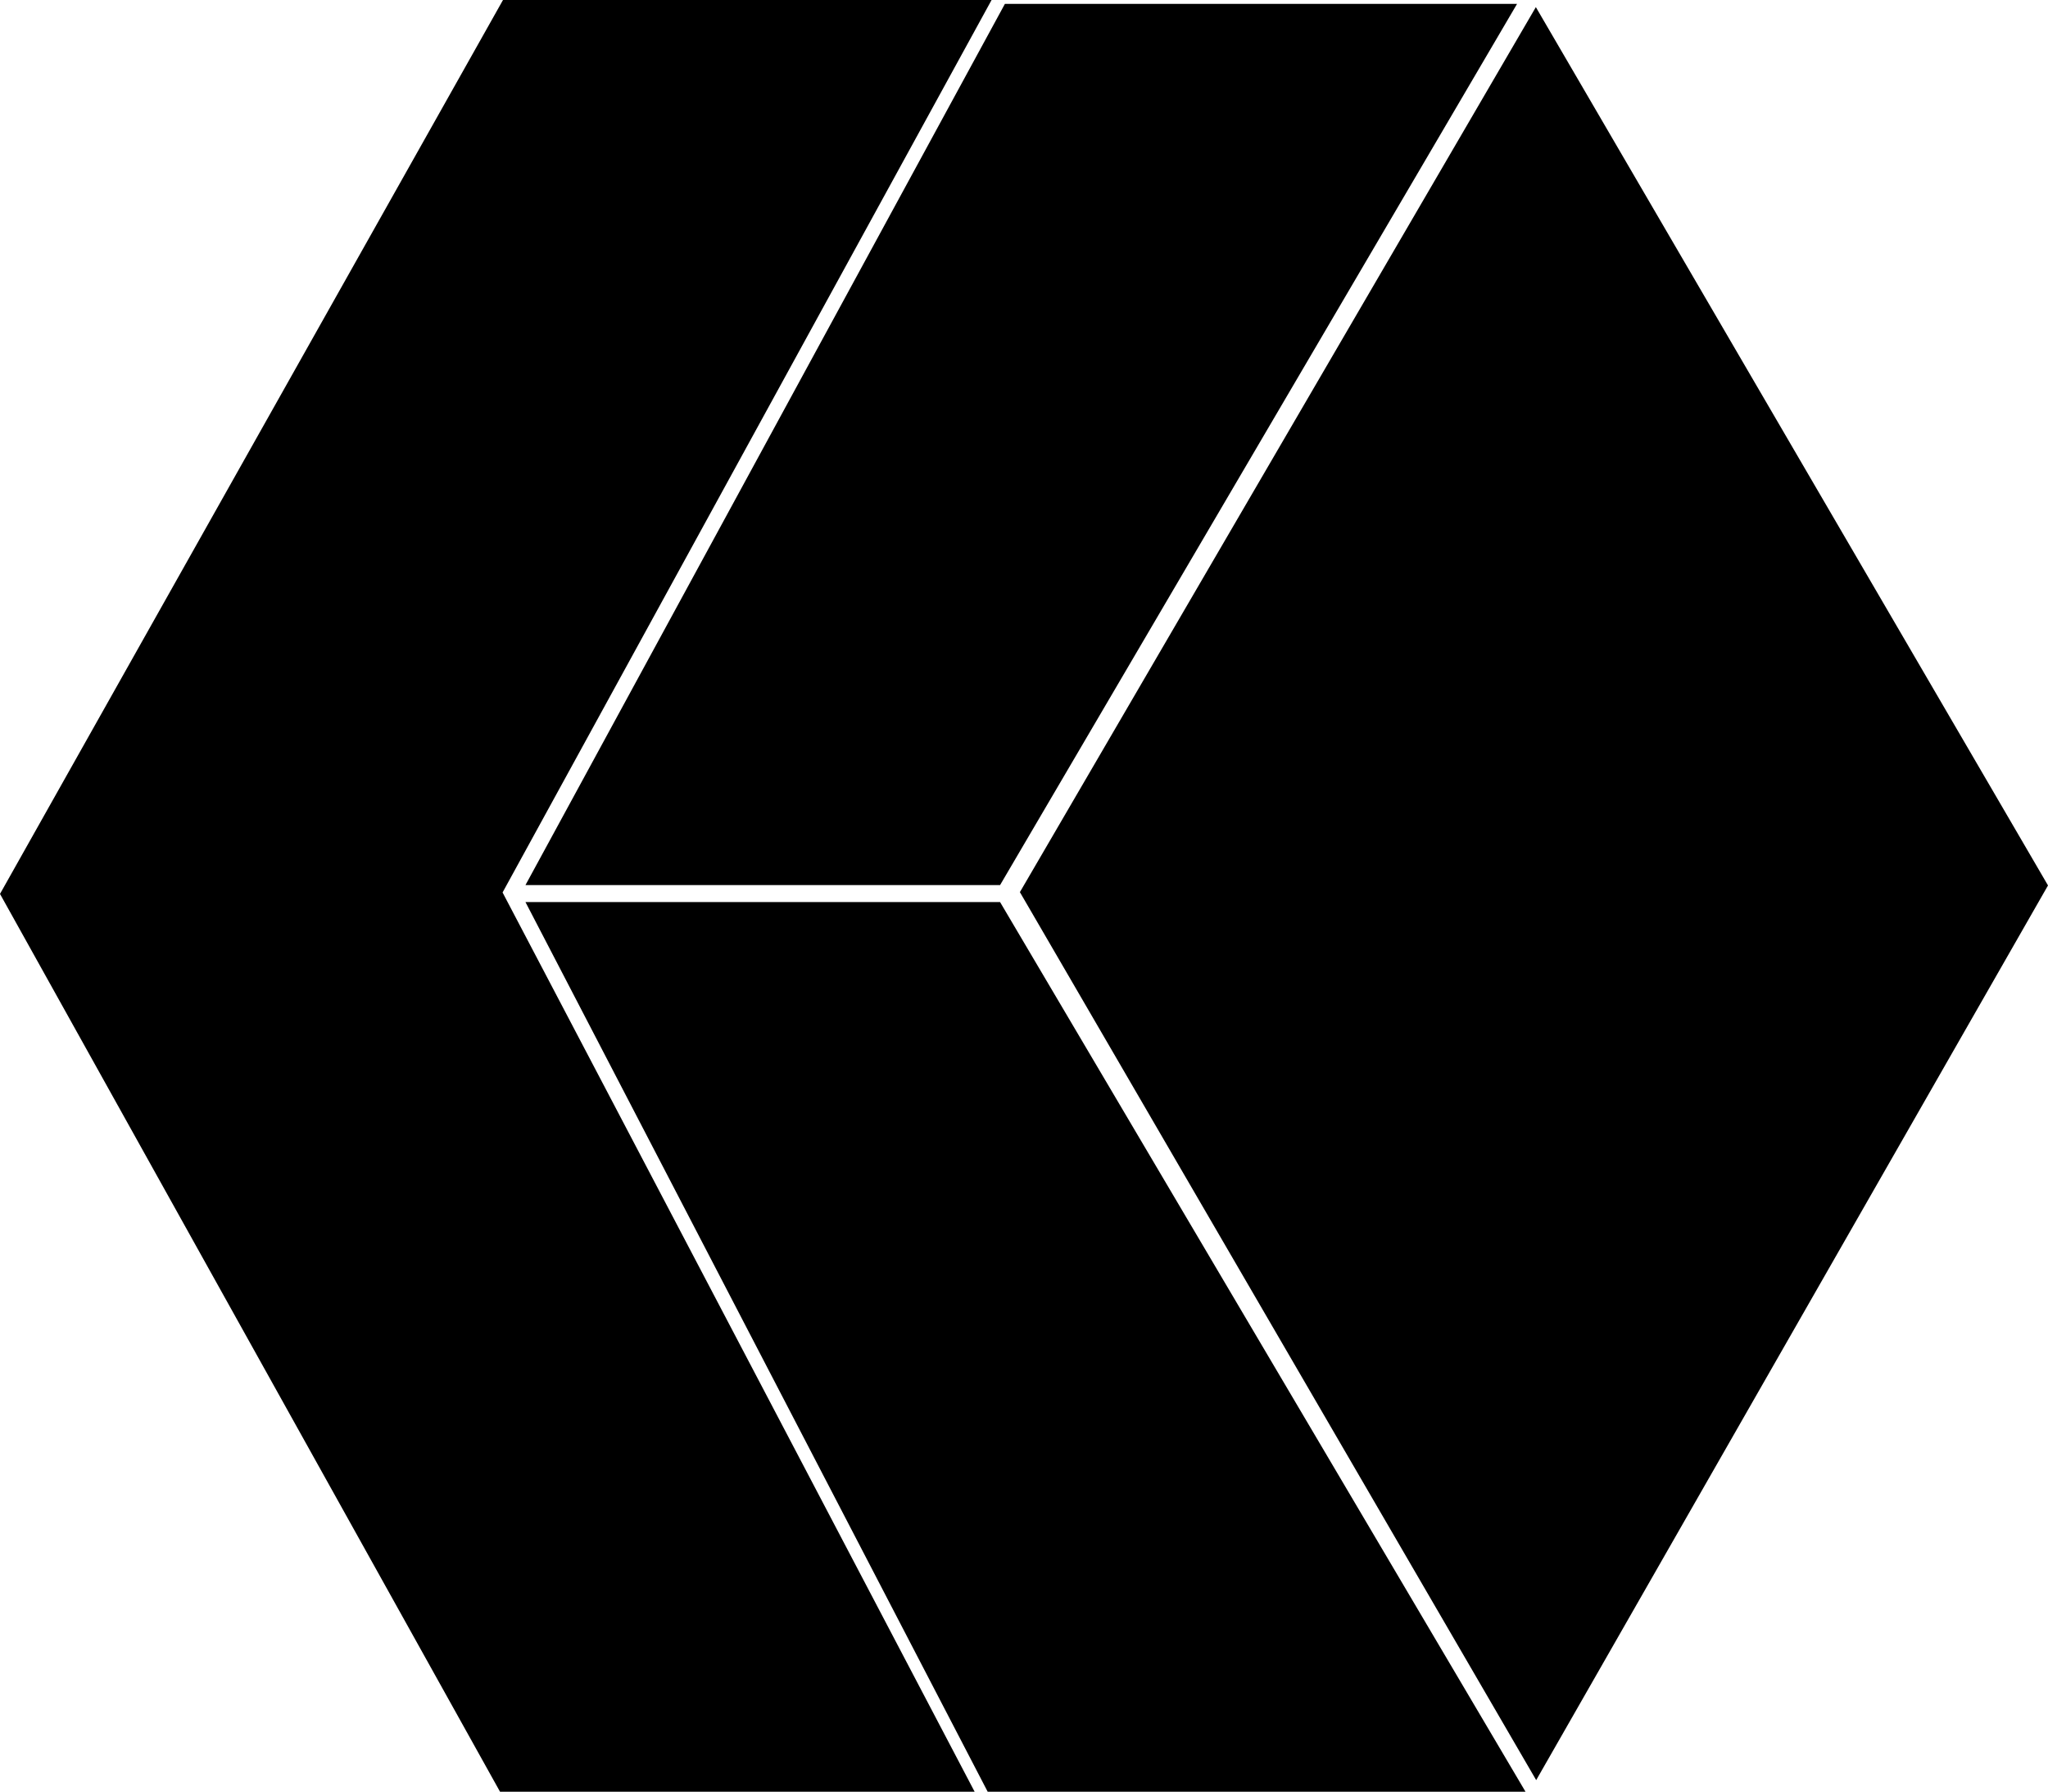 <svg id="mainLogo" xmlns="http://www.w3.org/2000/svg" viewBox="0 0 241.65 211.46"><title>mainLogo2</title><g id="logo9"><polygon id="o" points="181.22 0.84 120.34 105.29 181.26 210.09 241.65 104.5 181.22 0.84"/><path id="h2" d="M124,123" transform="translate(-4 -16.54)"/><polygon id="h2-2" data-name="h2" points="62 106.46 116.54 211.46 180 211.46 118 106.46 62 106.46"/><polyline id="h1" points="179 0.46 118.57 0.46 62 104.46 118 104.46"/><polygon id="c" points="117 0 59.35 0 0 105.5 59 211.46 115 211.46 59.3 105.33 117 0"/></g>

<a xmlns="http://www.w3.org/2000/svg" id="anchor" xlink:href="../index.html" xmlns:xlink="http://www.w3.org/1999/xlink" target="_top">
    <rect x="0" y="0" width="100%" height="100%" fill-opacity="0"/>
</a>
</svg>
